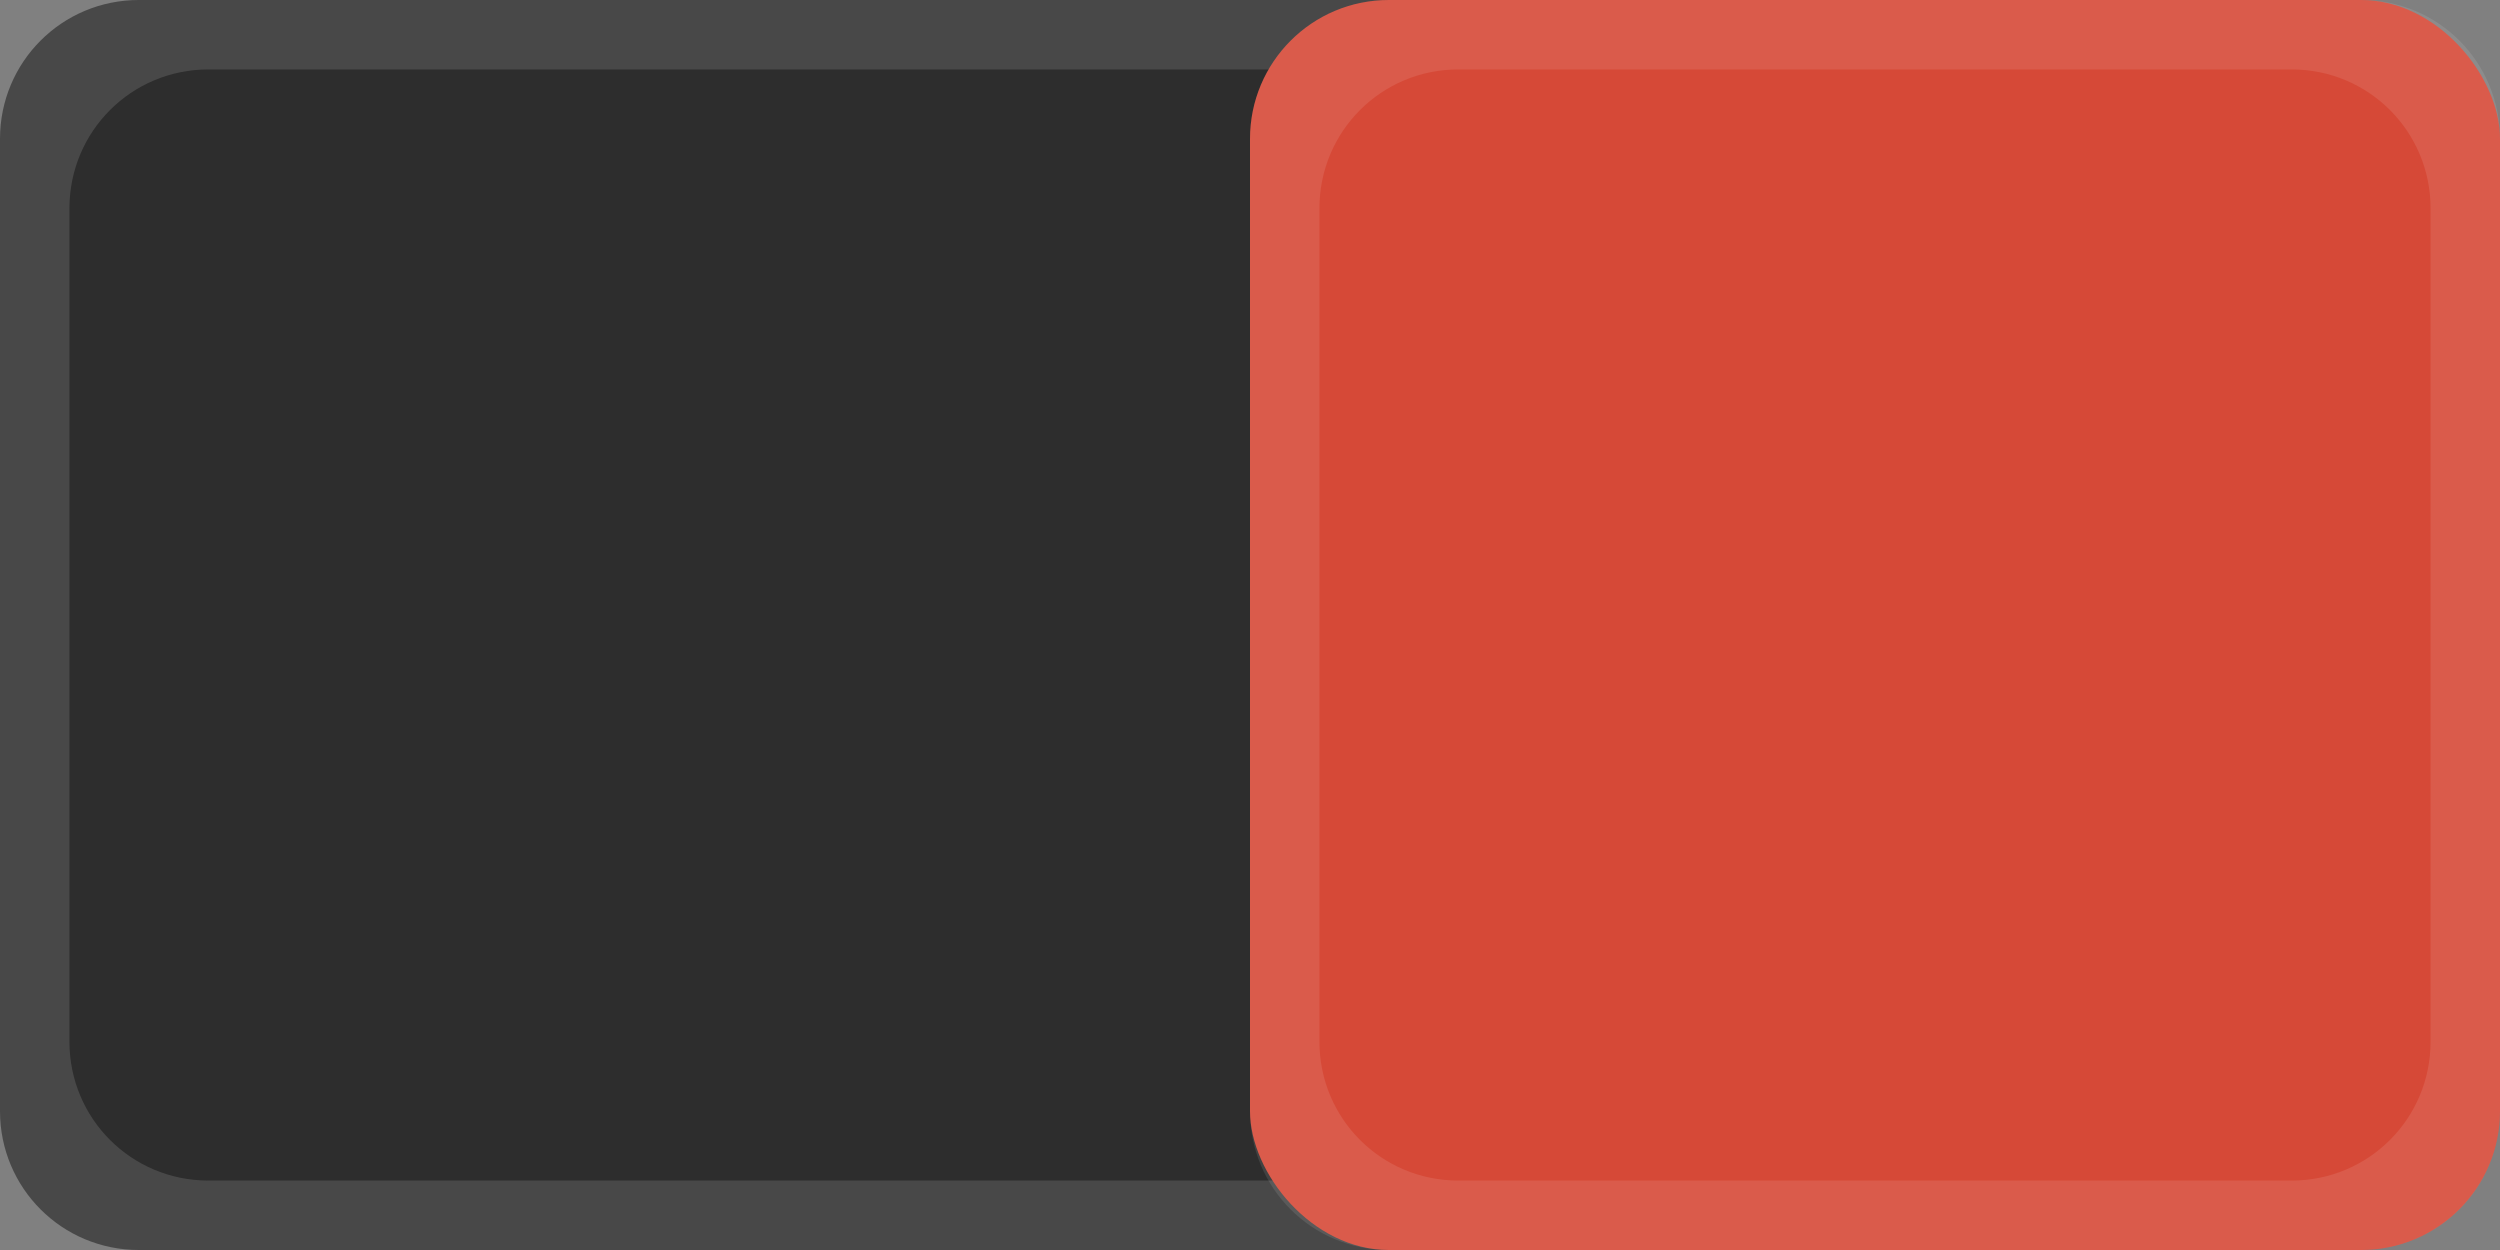<?xml version="1.0" encoding="UTF-8" standalone="no"?>
<!-- Created with Inkscape (http://www.inkscape.org/) -->

<svg
   xmlns:dc="http://purl.org/dc/elements/1.1/"
   xmlns:cc="http://creativecommons.org/ns#"
   xmlns:rdf="http://www.w3.org/1999/02/22-rdf-syntax-ns#"
   xmlns:svg="http://www.w3.org/2000/svg"
   xmlns="http://www.w3.org/2000/svg"
   xmlns:sodipodi="http://sodipodi.sourceforge.net/DTD/sodipodi-0.dtd"
   xmlns:inkscape="http://www.inkscape.org/namespaces/inkscape"
   inkscape:export-ydpi="90.000000"
   inkscape:export-xdpi="90.000000"
   width="36"
   height="18"
   id="svg11300"
   sodipodi:version="0.32"
   inkscape:version="0.48.4 r9939"
   sodipodi:docname="on.svg"
   inkscape:output_extension="org.inkscape.output.svg.inkscape"
   version="1.0"
   style="display:inline;enable-background:new">
  <rect width="100%" height="100%" fill="#808080" stroke="none"/>
  <sodipodi:namedview
     stroke="#ef2929"
     fill="#f57900"
     id="base"
     pagecolor="#8c8c8c"
     bordercolor="#ff5e00"
     borderopacity="1"
     inkscape:pageopacity="1"
     inkscape:pageshadow="2"
     inkscape:zoom="26.673639"
     inkscape:cx="18.07498"
     inkscape:cy="9.0317353"
     inkscape:current-layer="layer1"
     showgrid="true"
     inkscape:grid-bbox="true"
     inkscape:document-units="px"
     inkscape:showpageshadow="false"
     inkscape:window-width="1600"
     inkscape:window-height="846"
     inkscape:window-x="0"
     inkscape:window-y="25"
     width="400px"
     height="300px"
     inkscape:snap-nodes="true"
     inkscape:snap-bbox="true"
     gridtolerance="10000"
     inkscape:object-nodes="true"
     inkscape:snap-grids="true"
     showguides="true"
     inkscape:guide-bbox="true"
     inkscape:window-maximized="1"
     inkscape:bbox-nodes="false"
     inkscape:bbox-paths="false"
     inkscape:snap-bbox-edge-midpoints="false"
     inkscape:snap-bbox-midpoints="false"
     objecttolerance="10000"
     guidetolerance="10000"
     borderlayer="true"
     showborder="true"
     guidecolor="#ff0b00"
     guideopacity="1"
     guidehicolor="#001aff"
     guidehiopacity="0.498"
     inkscape:snap-intersection-paths="false"
     inkscape:snap-midpoints="false"
     inkscape:snap-smooth-nodes="false"
     inkscape:object-paths="false">
    <inkscape:grid
       type="xygrid"
       id="grid3123"
       empspacing="4"
       visible="true"
       enabled="true"
       snapvisiblegridlinesonly="true" />
  </sodipodi:namedview>
  <defs
     id="defs3" />
  <g
     style="display:inline"
     inkscape:groupmode="layer"
     inkscape:label="Base"
     id="layer1"
     transform="translate(0,-282)">
    <path
       style="fill:#484848;fill-opacity:1;stroke:none"
       d="m 23,282 0,18 -21,0 c -1.108,0 -2,-0.892 -2,-2 l 0,-14 c 0,-1.108 0.892,-2 2,-2 z"
       id="rect3005"
       inkscape:connector-curvature="0"
       sodipodi:nodetypes="ccssssc" />
    <path
       style="fill:#2d2d2d;fill-opacity:1;stroke:none"
       d="m 23,283 0,16 -20,0 c -1.108,0 -2,-0.892 -2,-2 l 0,-12 c 0,-1.108 0.892,-2 2,-2 z"
       id="rect3003"
       inkscape:connector-curvature="0"
       sodipodi:nodetypes="ccssssc" />
    <rect
       style="fill:#d64937;fill-opacity:1;stroke:none"
       id="rect3015"
       width="18"
       height="18"
       x="18"
       y="282"
       ry="2"
       rx="2" />
    <path
       style="fill:#ffffff;fill-opacity:1;stroke:none;opacity:0.1"
       d="M 20 0 C 18.892 0 18 0.892 18 2 L 18 16 C 18 17.108 18.892 18 20 18 L 34 18 C 35.108 18 36 17.108 36 16 L 36 2 C 36 0.892 35.108 3.0947467e-18 34 0 L 20 0 z M 21 1 L 33 1 C 34.108 1 35 1.892 35 3 L 35 15 C 35 16.108 34.108 17 33 17 L 21 17 C 19.892 17 19 16.108 19 15 L 19 3 C 19 1.892 19.892 1 21 1 z "
       transform="translate(0,282)"
       id="rect3039" />
  </g>
</svg>
